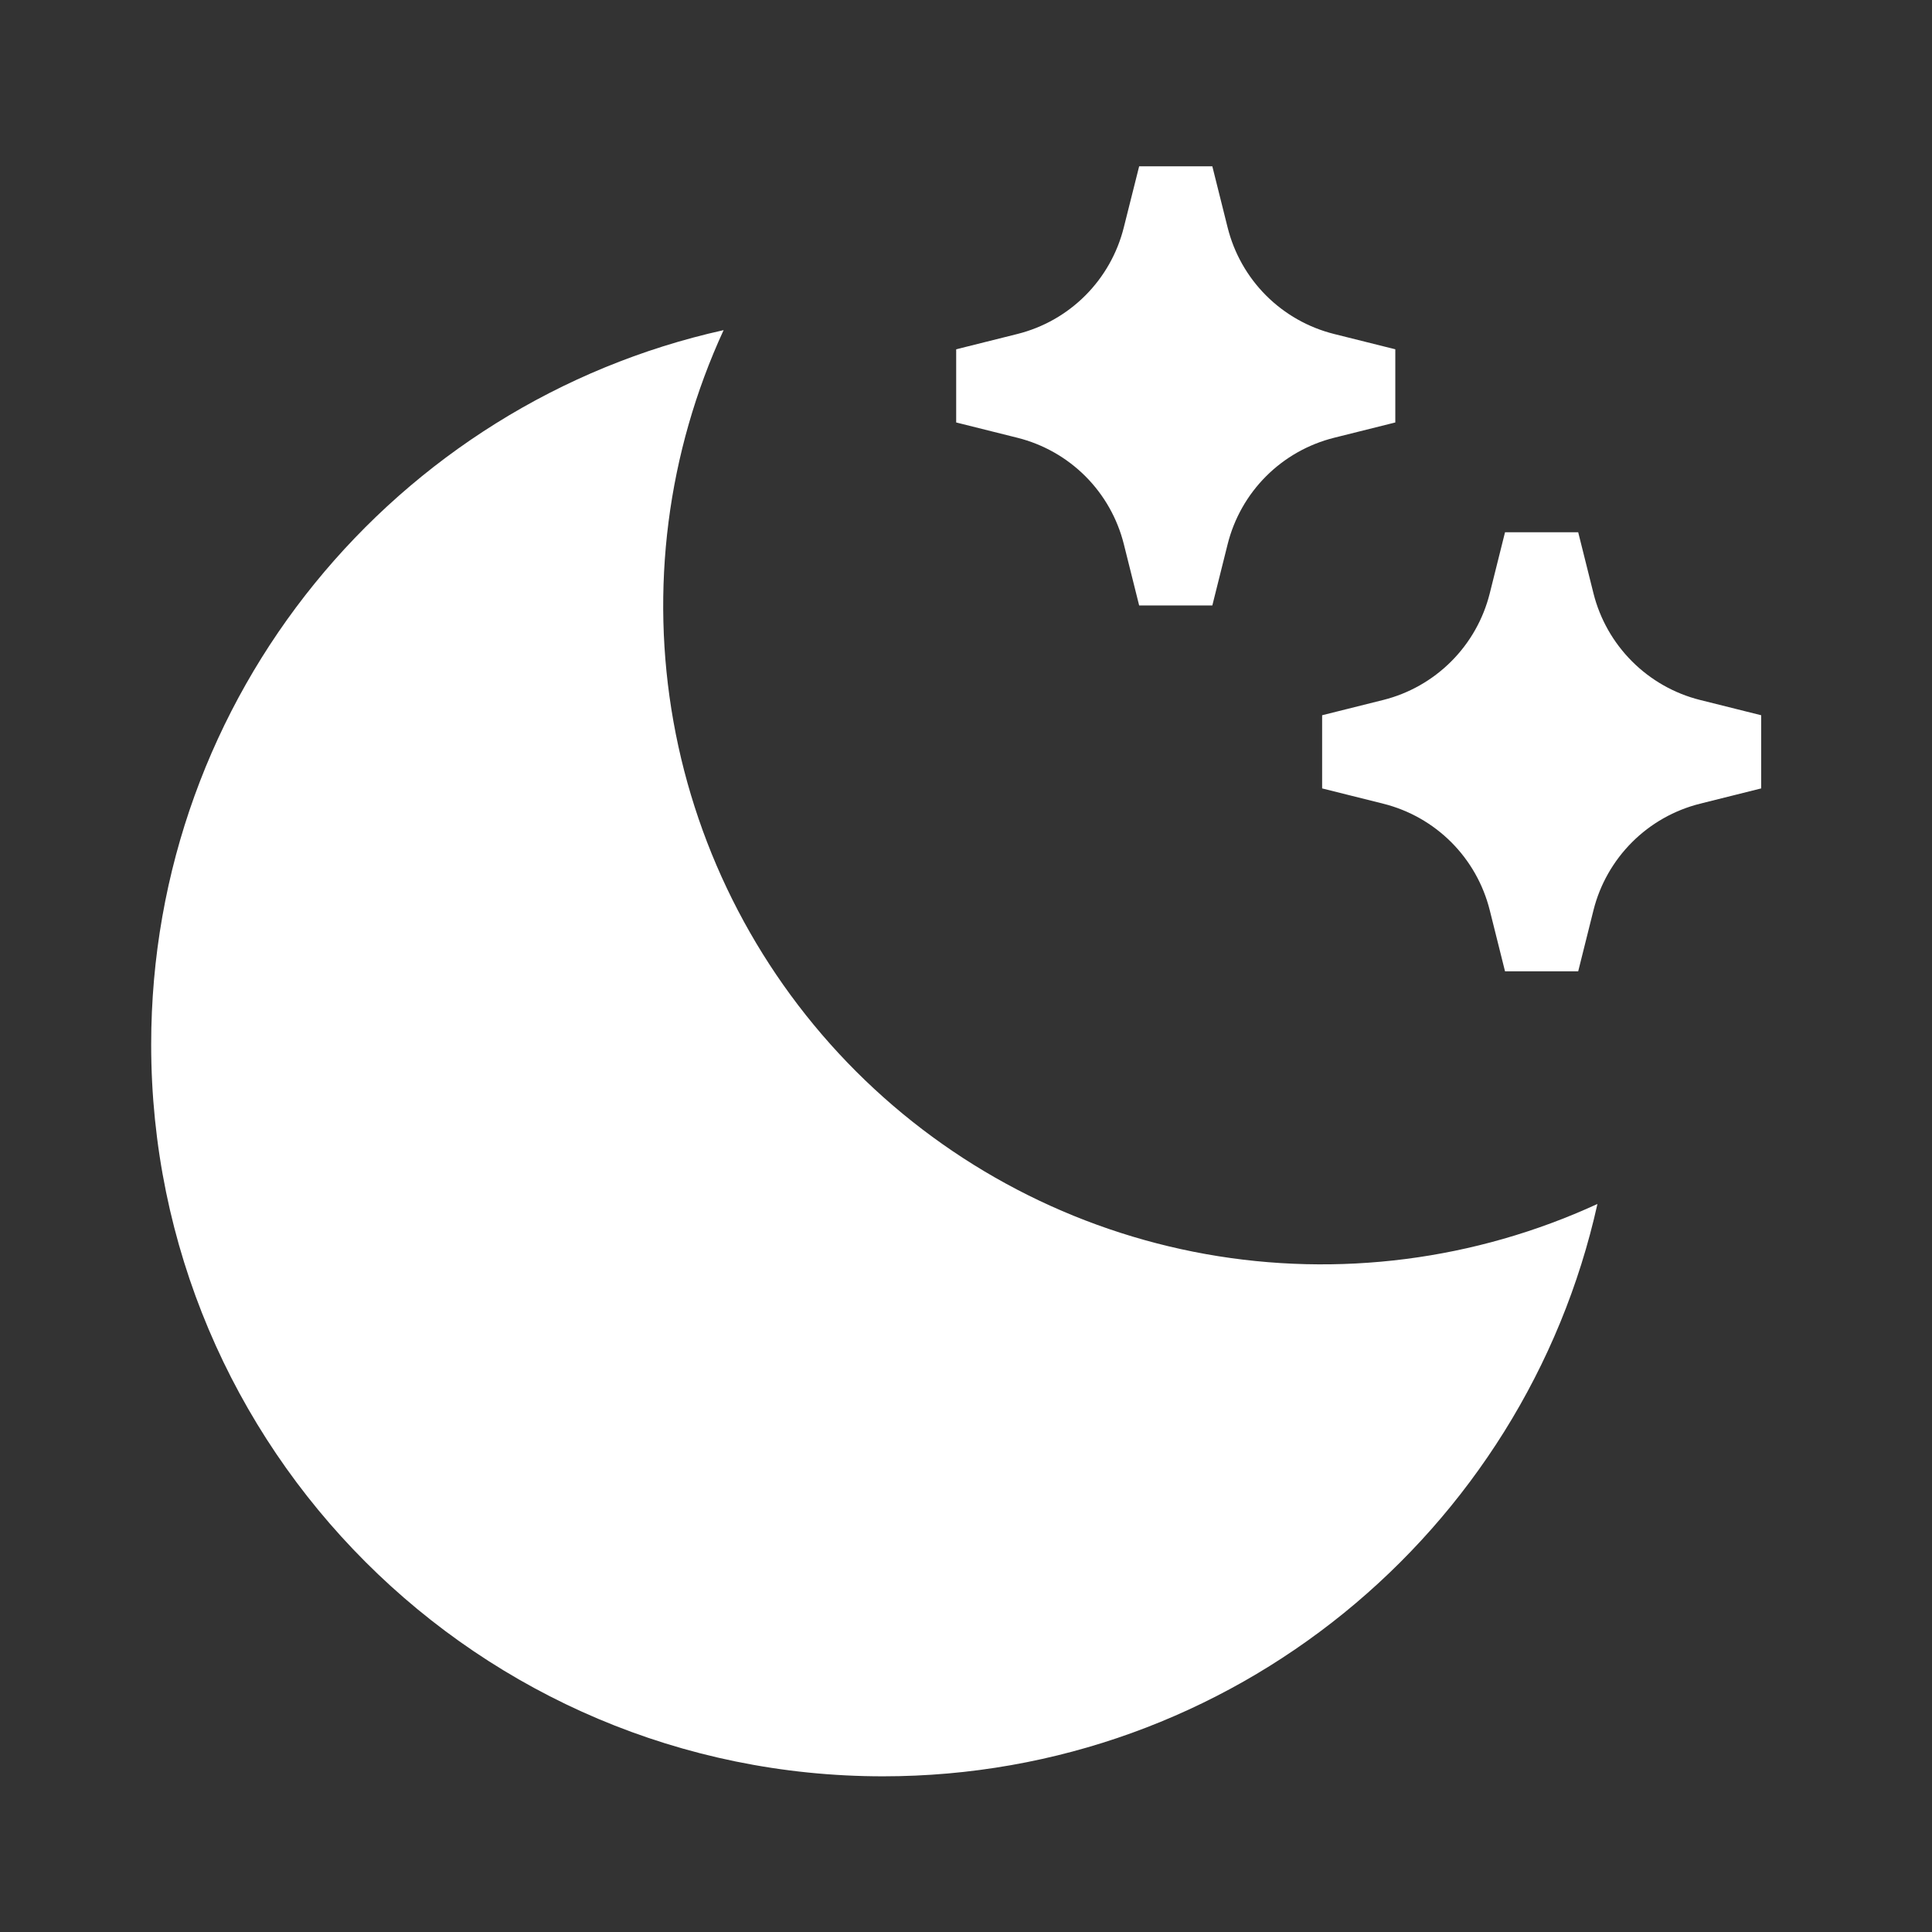 <svg width="24" height="24" viewBox="0 0 24 24" fill="none" xmlns="http://www.w3.org/2000/svg">
<rect x="0" y="0" width="24" height="24" fill="#333333" stroke="none"/>
<g clip-path="url(#clip0_51023_2932)">
<path d="M8.989 4.101C8.289 5.62 8.072 7.317 8.366 8.964C8.66 10.61 9.452 12.127 10.635 13.31C11.818 14.492 13.334 15.284 14.981 15.579C16.627 15.873 18.325 15.655 19.844 14.956C18.94 19.025 15.31 22.066 10.969 22.066C5.948 22.066 1.878 17.996 1.878 12.976C1.878 8.635 4.92 5.005 8.989 4.101ZM16.573 4.149L17.333 4.339V5.248L16.573 5.438C16.253 5.518 15.961 5.683 15.728 5.916C15.495 6.149 15.33 6.441 15.25 6.761L15.06 7.521H14.151L13.961 6.761C13.881 6.441 13.716 6.149 13.483 5.916C13.25 5.683 12.958 5.518 12.638 5.438L11.878 5.248V4.339L12.638 4.149C12.958 4.069 13.249 3.904 13.482 3.671C13.715 3.438 13.88 3.146 13.96 2.826L14.151 2.066H15.06L15.25 2.826C15.33 3.146 15.495 3.438 15.728 3.671C15.961 3.904 16.253 4.069 16.573 4.149ZM21.118 8.695L21.878 8.885V9.794L21.118 9.984C20.799 10.064 20.507 10.229 20.274 10.462C20.041 10.695 19.875 10.987 19.795 11.306L19.605 12.066H18.696L18.506 11.306C18.426 10.987 18.261 10.695 18.028 10.462C17.795 10.229 17.503 10.064 17.184 9.984L16.424 9.794V8.885L17.184 8.695C17.503 8.615 17.795 8.449 18.028 8.216C18.261 7.983 18.426 7.691 18.506 7.372L18.696 6.612H19.605L19.795 7.372C19.875 7.691 20.041 7.983 20.274 8.216C20.507 8.449 20.799 8.615 21.118 8.695Z" fill="white"/>
</g>
<defs>
<clipPath id="clip0_51023_2932">
<rect width="24" height="24" fill="white"/>
</clipPath>
</defs>
</svg>
